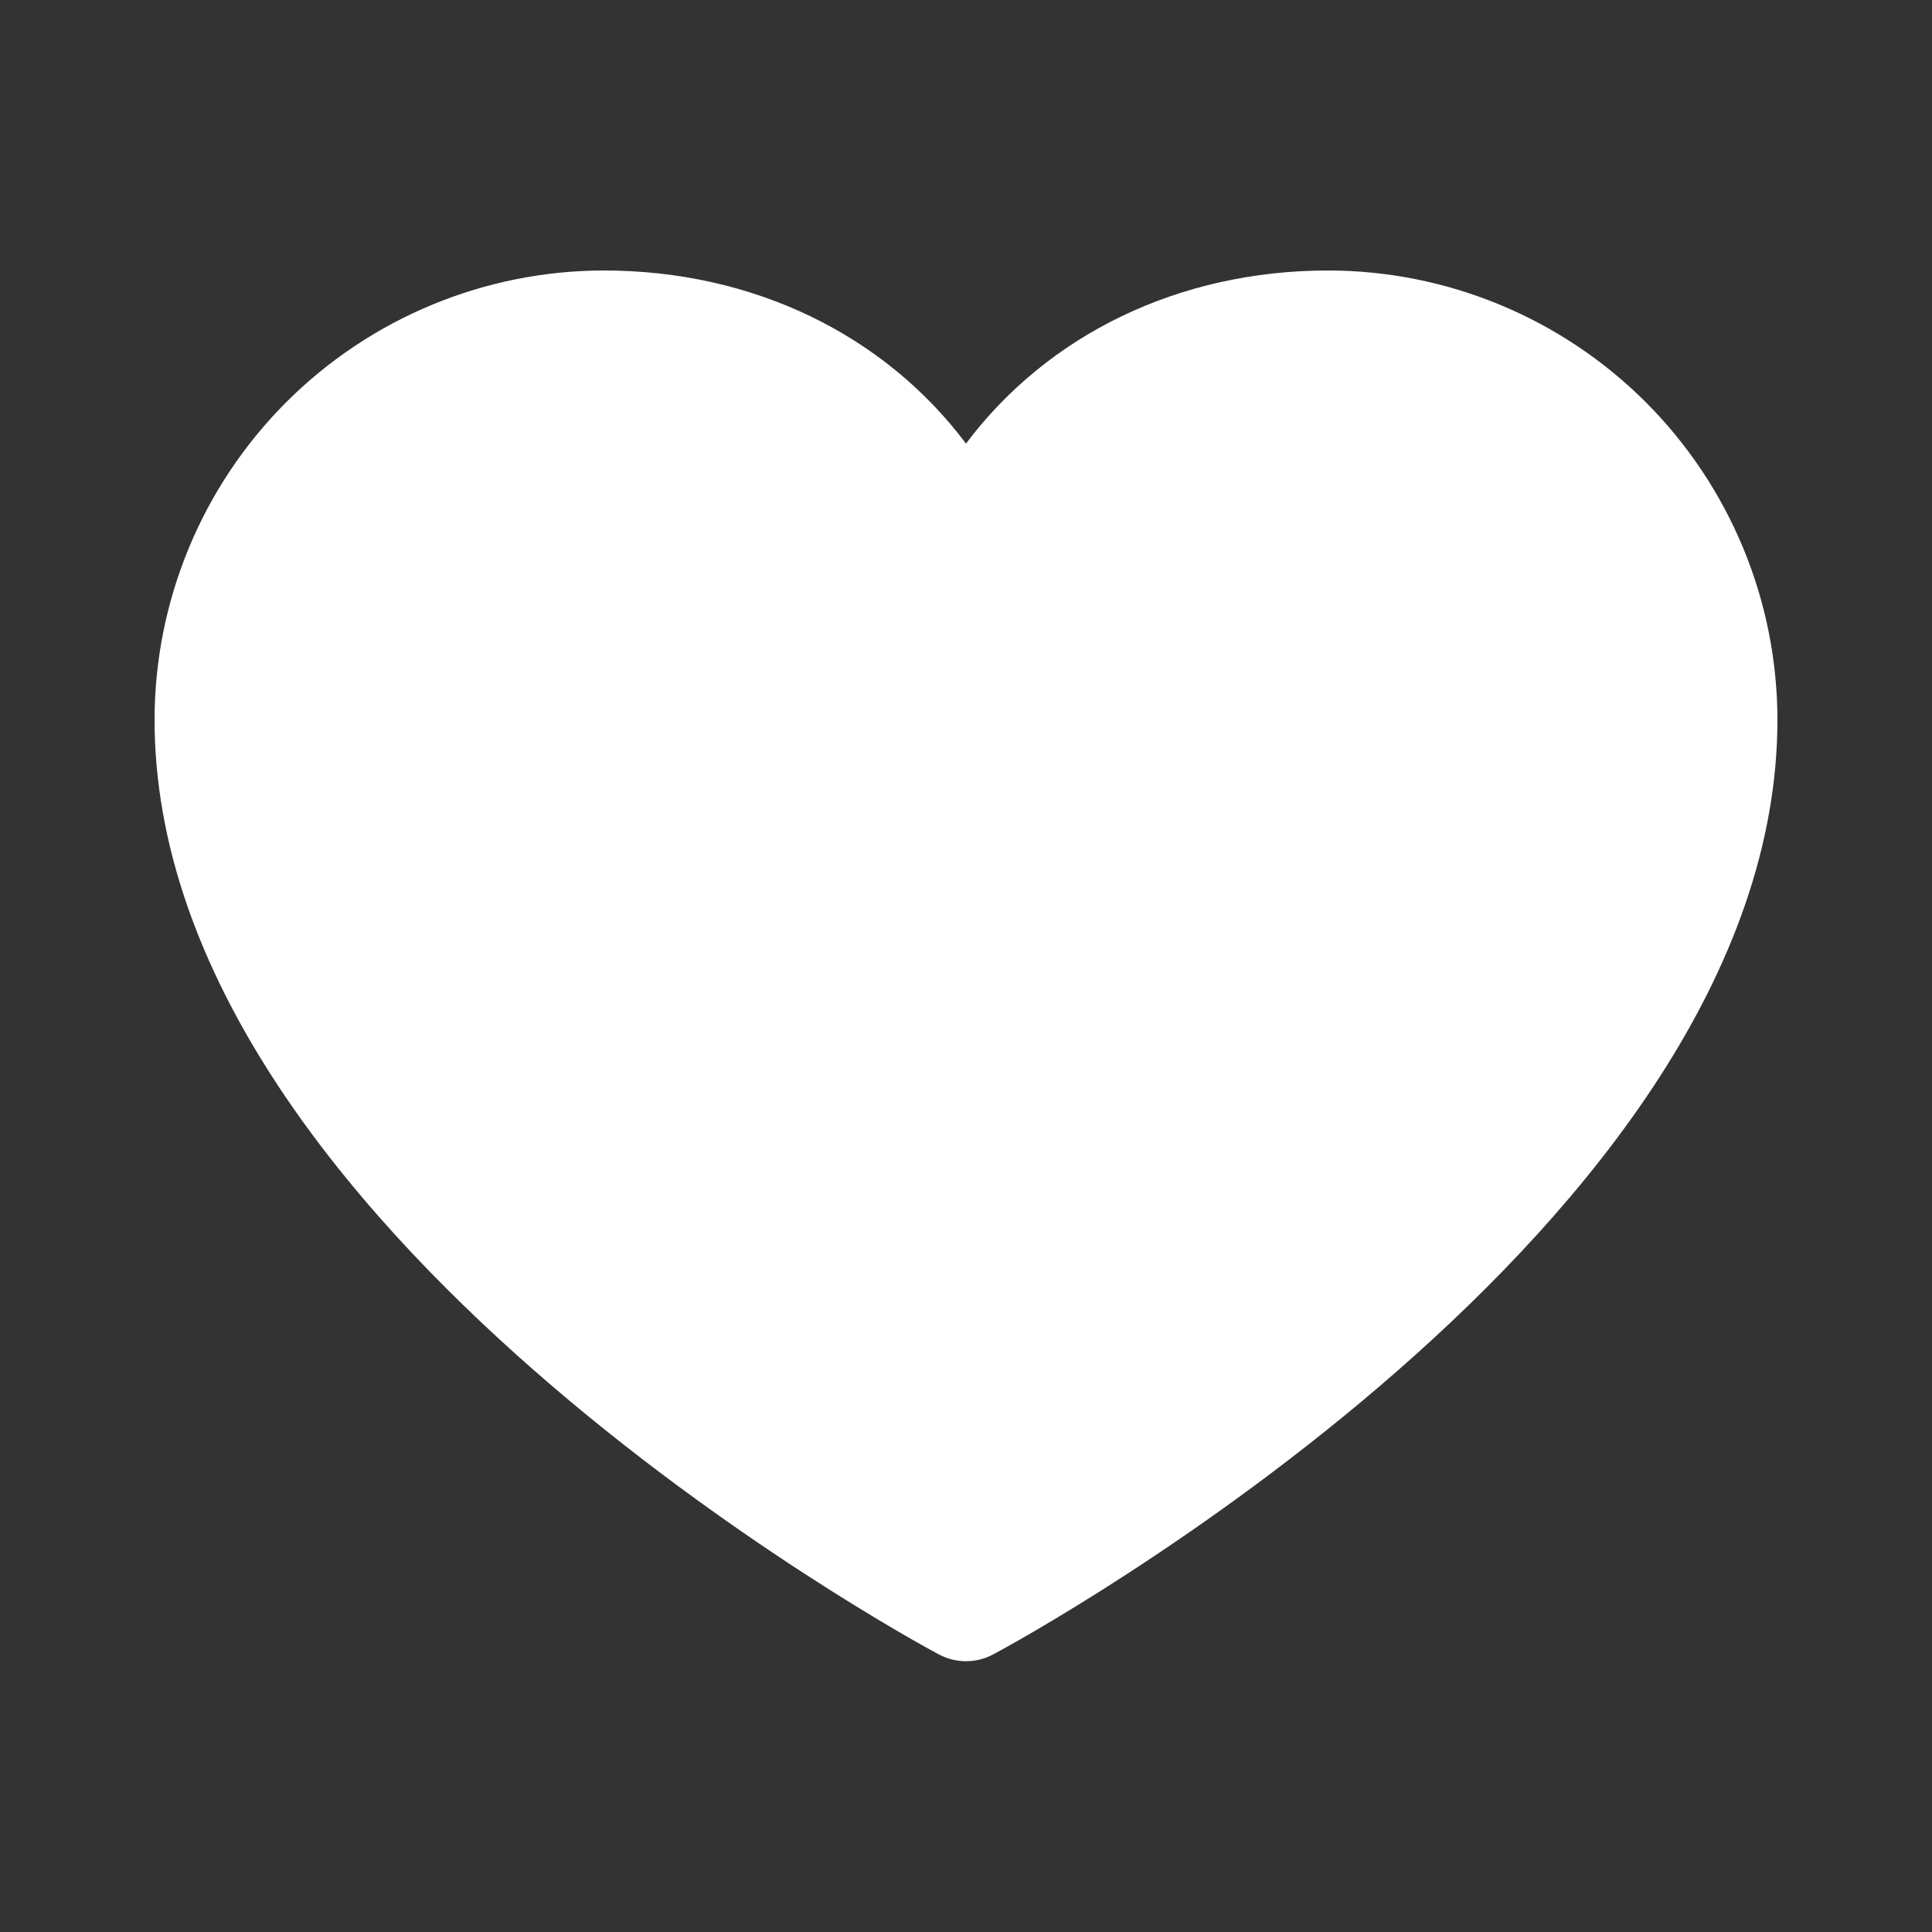<svg width="25" height="25" viewBox="0 0 25 25" fill="none" xmlns="http://www.w3.org/2000/svg">
<rect x="0" y="0" width="25" height="25" fill="#333333" stroke="none"/>
<path d="M23 9.312C23 15.875 13.27 21.187 12.855 21.406C12.746 21.465 12.624 21.496 12.5 21.496C12.376 21.496 12.254 21.465 12.145 21.406C11.73 21.187 2 15.875 2 9.312C2.002 7.771 2.615 6.294 3.704 5.204C4.794 4.115 6.271 3.502 7.812 3.5C9.748 3.5 11.443 4.332 12.5 5.74C13.557 4.332 15.252 3.5 17.188 3.5C18.729 3.502 20.206 4.115 21.296 5.204C22.385 6.294 22.998 7.771 23 9.312Z" fill="white"/>
</svg>
